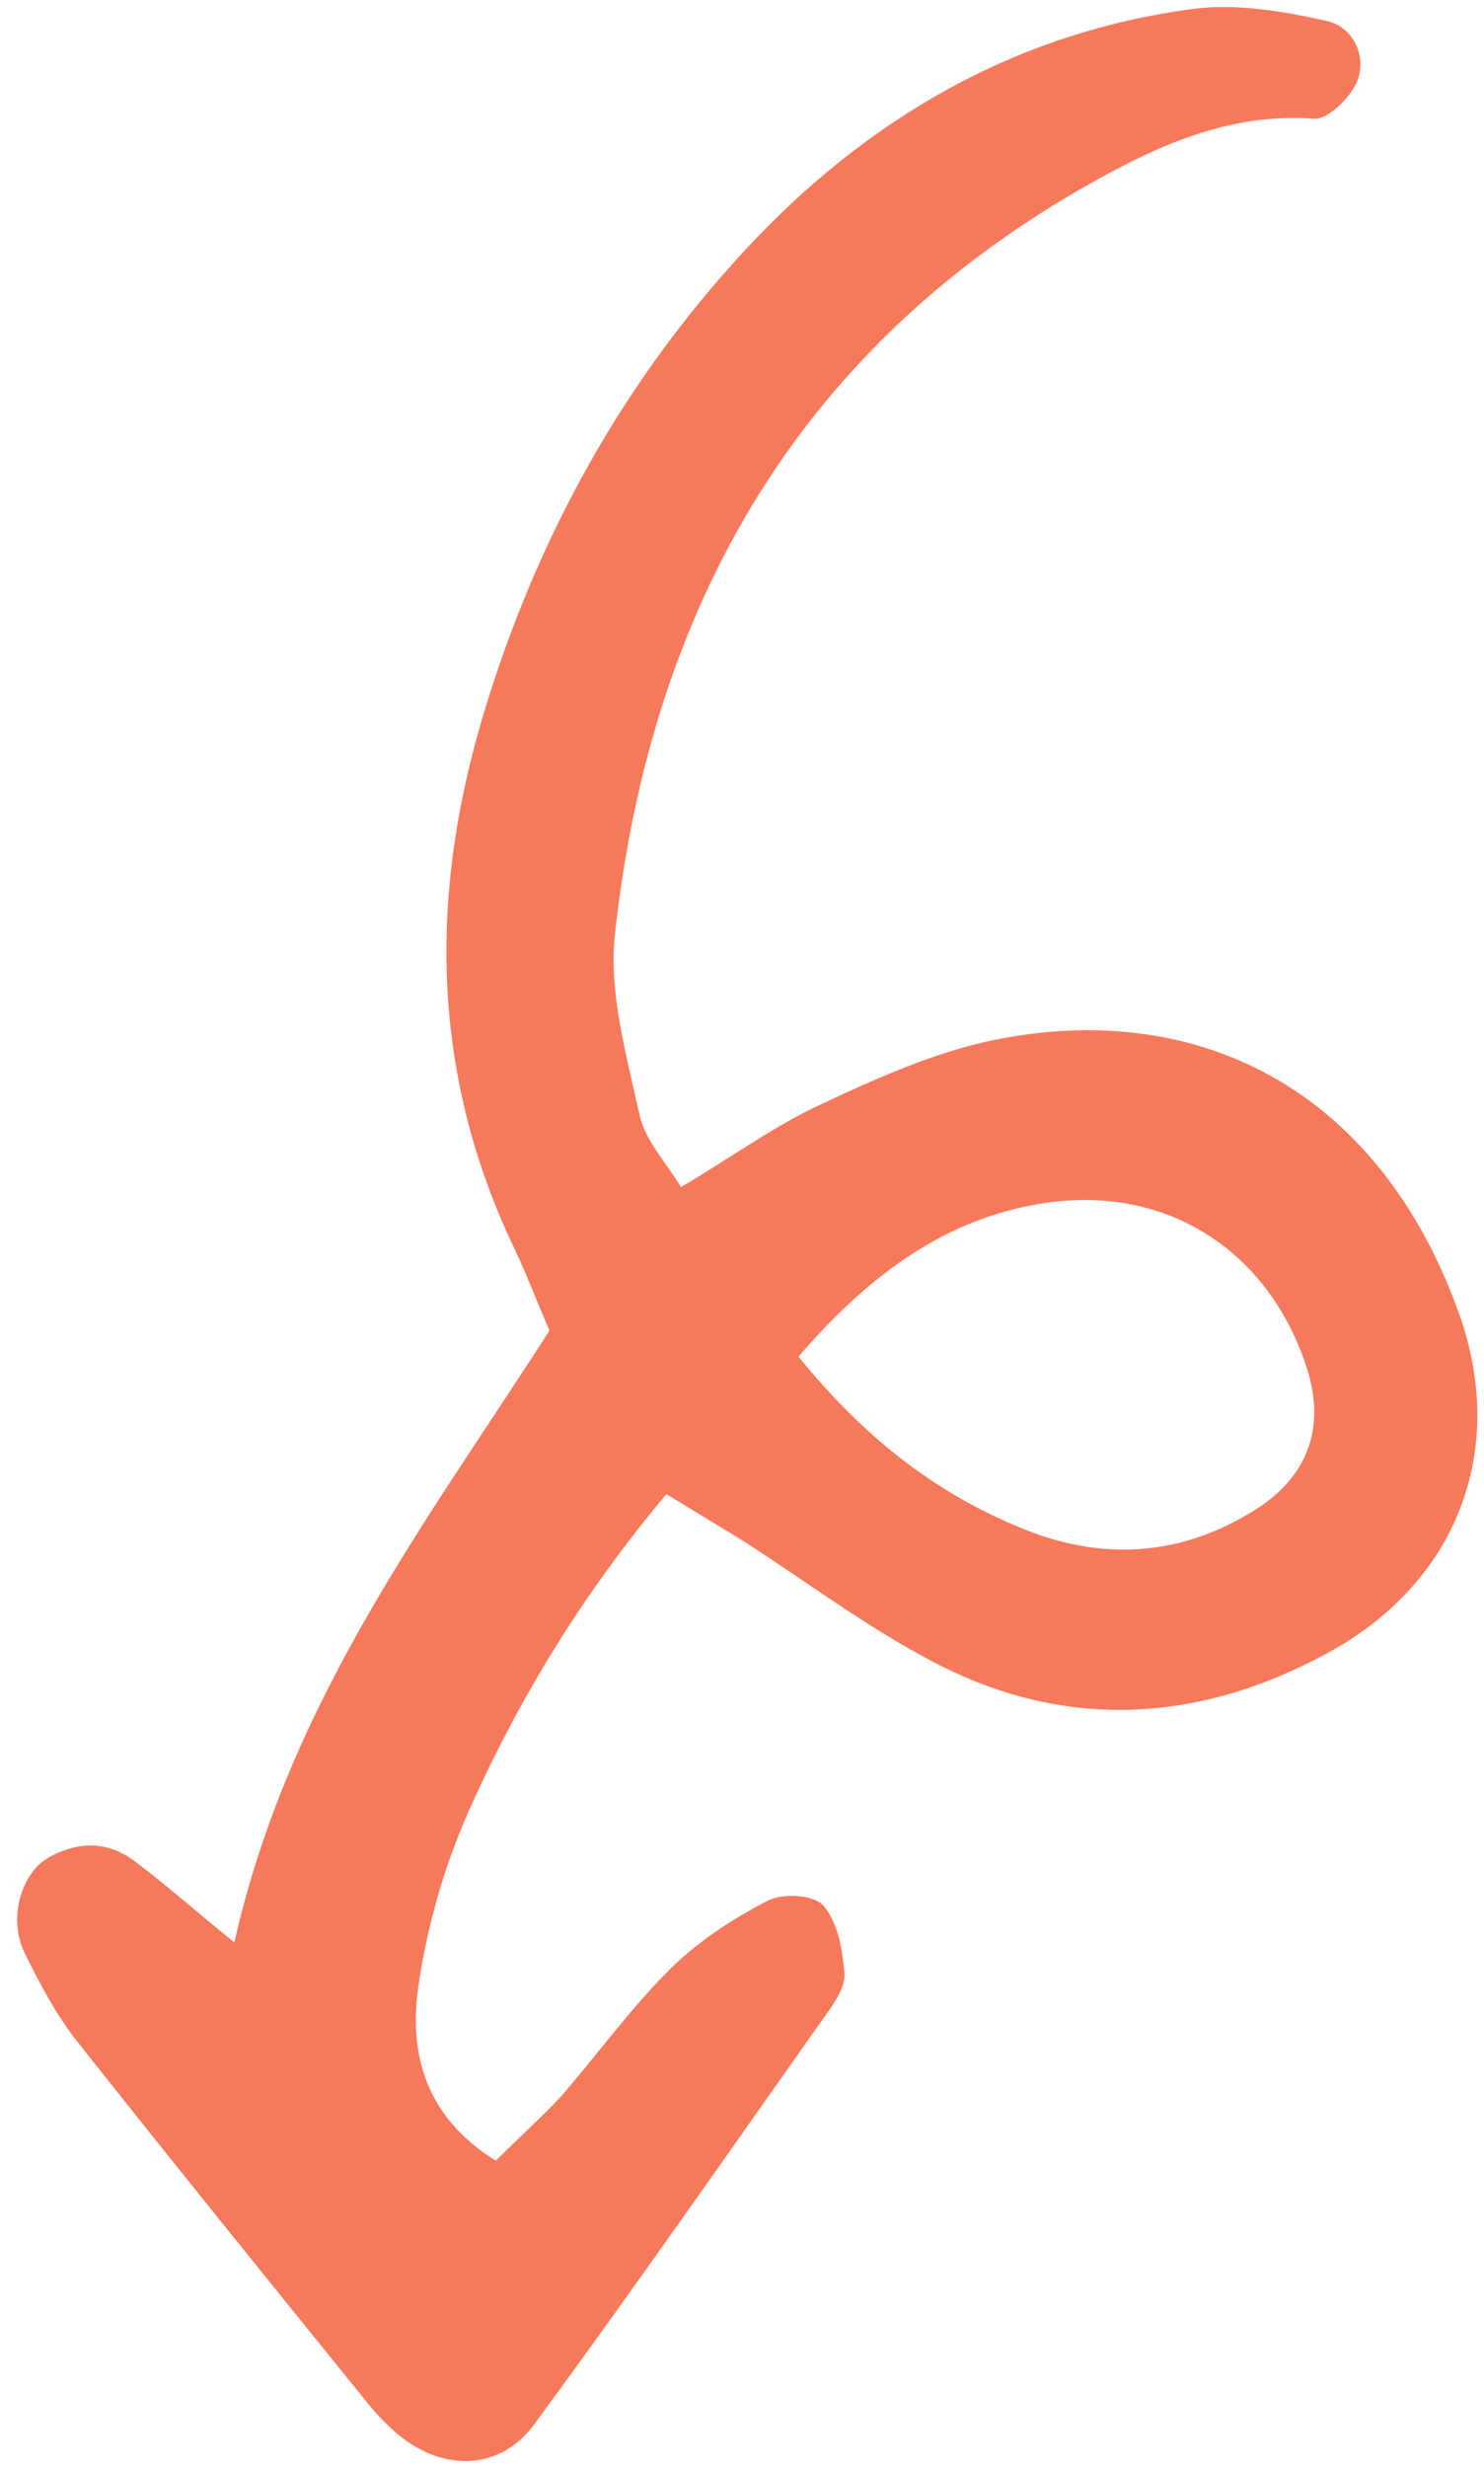 <svg width="74" height="123" viewBox="0 0 74 123" fill="none" xmlns="http://www.w3.org/2000/svg">
<path d="M24.725 107.719C21.189 105.532 20.379 102.347 20.865 98.999C21.297 96.03 22.161 93.006 23.376 90.28C25.859 84.719 29.018 79.508 33.229 74.487C34.471 75.243 35.713 75.999 36.955 76.755C40.383 78.942 43.65 81.452 47.24 83.207C53.611 86.284 60.063 85.771 66.272 82.37C72.616 78.887 75.208 72.355 72.751 65.471C68.675 54.105 59.496 49.786 49.481 51.865C46.538 52.486 43.703 53.754 40.95 55.05C38.655 56.103 36.603 57.615 33.958 59.181C33.202 57.939 32.149 56.832 31.879 55.536C31.231 52.566 30.341 49.462 30.665 46.546C32.473 30.16 39.924 17.148 54.691 8.968C57.984 7.132 61.494 5.621 65.516 5.918C66.218 5.972 67.298 4.892 67.649 4.109C68.216 2.786 67.433 1.355 66.218 1.058C64.058 0.572 61.71 0.168 59.55 0.438C50.614 1.598 43.164 5.972 37.144 12.478C31.015 19.092 26.75 26.866 24.131 35.532C21.378 44.657 21.486 53.565 25.67 62.285C26.21 63.419 26.669 64.634 27.398 66.334C21.459 75.621 14.413 84.719 11.686 96.84C9.662 95.193 8.231 93.924 6.719 92.79C5.369 91.764 3.885 91.791 2.427 92.601C1.05 93.384 0.402 95.652 1.212 97.326C1.995 98.918 2.832 100.511 3.939 101.888C8.663 107.854 13.468 113.793 18.273 119.732C18.759 120.326 19.272 120.893 19.866 121.379C22.08 123.215 24.914 123.188 26.615 120.893C31.582 114.144 36.361 107.26 41.193 100.43C41.625 99.836 42.165 99.026 42.111 98.379C42.003 97.191 41.787 95.841 41.058 95.004C40.626 94.464 39.006 94.356 38.277 94.761C36.495 95.679 34.768 96.813 33.364 98.216C31.393 100.187 29.747 102.482 27.911 104.587C26.939 105.613 25.832 106.612 24.725 107.719ZM39.816 67.63C43.865 62.933 47.753 60.611 52.18 59.963C58.173 59.099 63.221 62.312 65.138 68.116C66.137 71.113 65.246 73.623 62.547 75.297C58.821 77.619 54.88 77.835 50.884 76.161C46.592 74.406 43.056 71.626 39.816 67.63Z" fill="#F7795B"/>
</svg>

